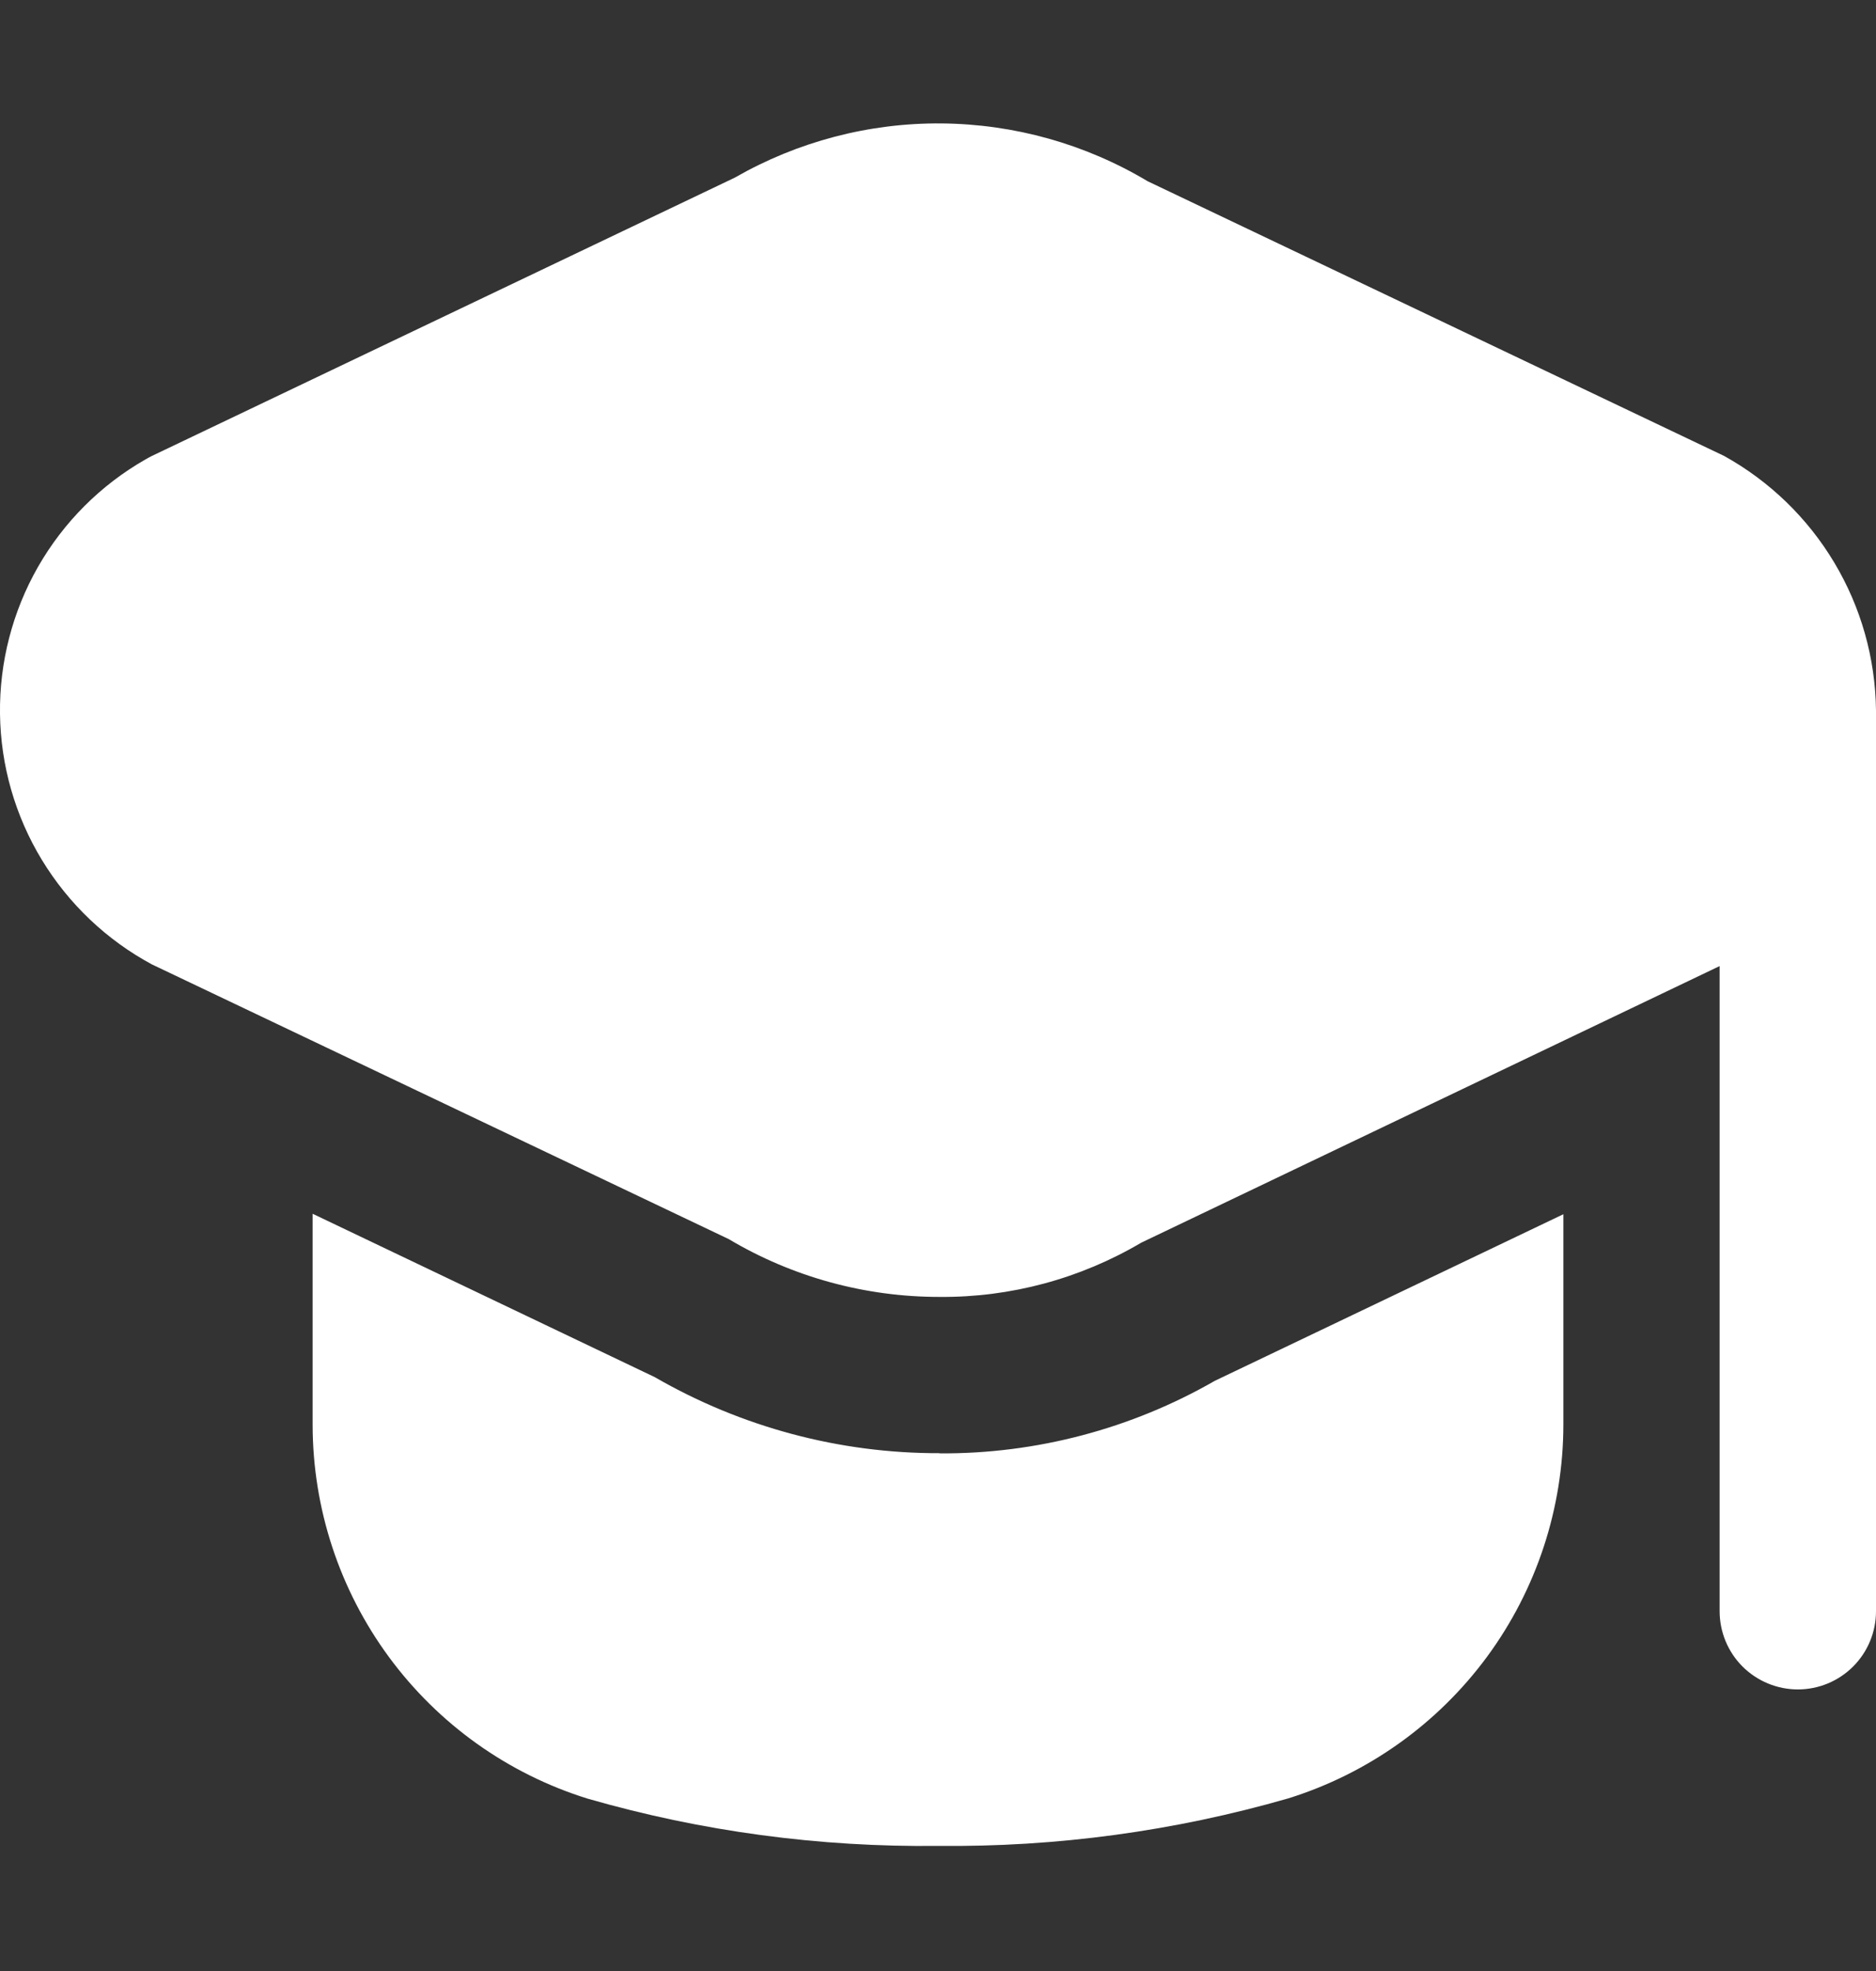 <svg width="20" height="21" viewBox="0 0 20 21" fill="none" xmlns="http://www.w3.org/2000/svg">
<rect x="0" y="0" width="20" height="21" fill="#333333" stroke="none"/>
<path d="M20 7.567V17.167C20 17.388 19.912 17.6 19.756 17.756C19.6 17.912 19.388 18 19.167 18C18.946 18 18.734 17.912 18.577 17.756C18.421 17.6 18.333 17.388 18.333 17.167V10.293L12.167 13.24C11.516 13.624 10.774 13.824 10.019 13.818C9.227 13.819 8.45 13.607 7.769 13.202L1.619 10.275C1.136 10.015 0.731 9.63 0.446 9.161C0.161 8.692 0.007 8.155 0 7.606C-0.007 7.057 0.133 6.516 0.405 6.04C0.678 5.563 1.073 5.168 1.549 4.896C1.572 4.882 1.596 4.87 1.619 4.858L7.833 1.893C8.504 1.508 9.266 1.308 10.039 1.315C10.813 1.322 11.571 1.534 12.235 1.931L18.381 4.858C18.866 5.127 19.271 5.519 19.555 5.994C19.84 6.47 19.993 7.012 20 7.567ZM10.018 15.483C8.952 15.486 7.904 15.206 6.981 14.673L3.333 12.932V15.182C3.334 16.072 3.619 16.938 4.146 17.654C4.674 18.371 5.416 18.9 6.266 19.164C7.479 19.513 8.737 19.682 10 19.667C11.263 19.681 12.521 19.51 13.734 19.161C14.584 18.896 15.326 18.367 15.854 17.651C16.381 16.935 16.666 16.069 16.667 15.179V12.937L12.951 14.712C12.059 15.224 11.047 15.491 10.018 15.485V15.483Z" fill="white"/>
</svg>
